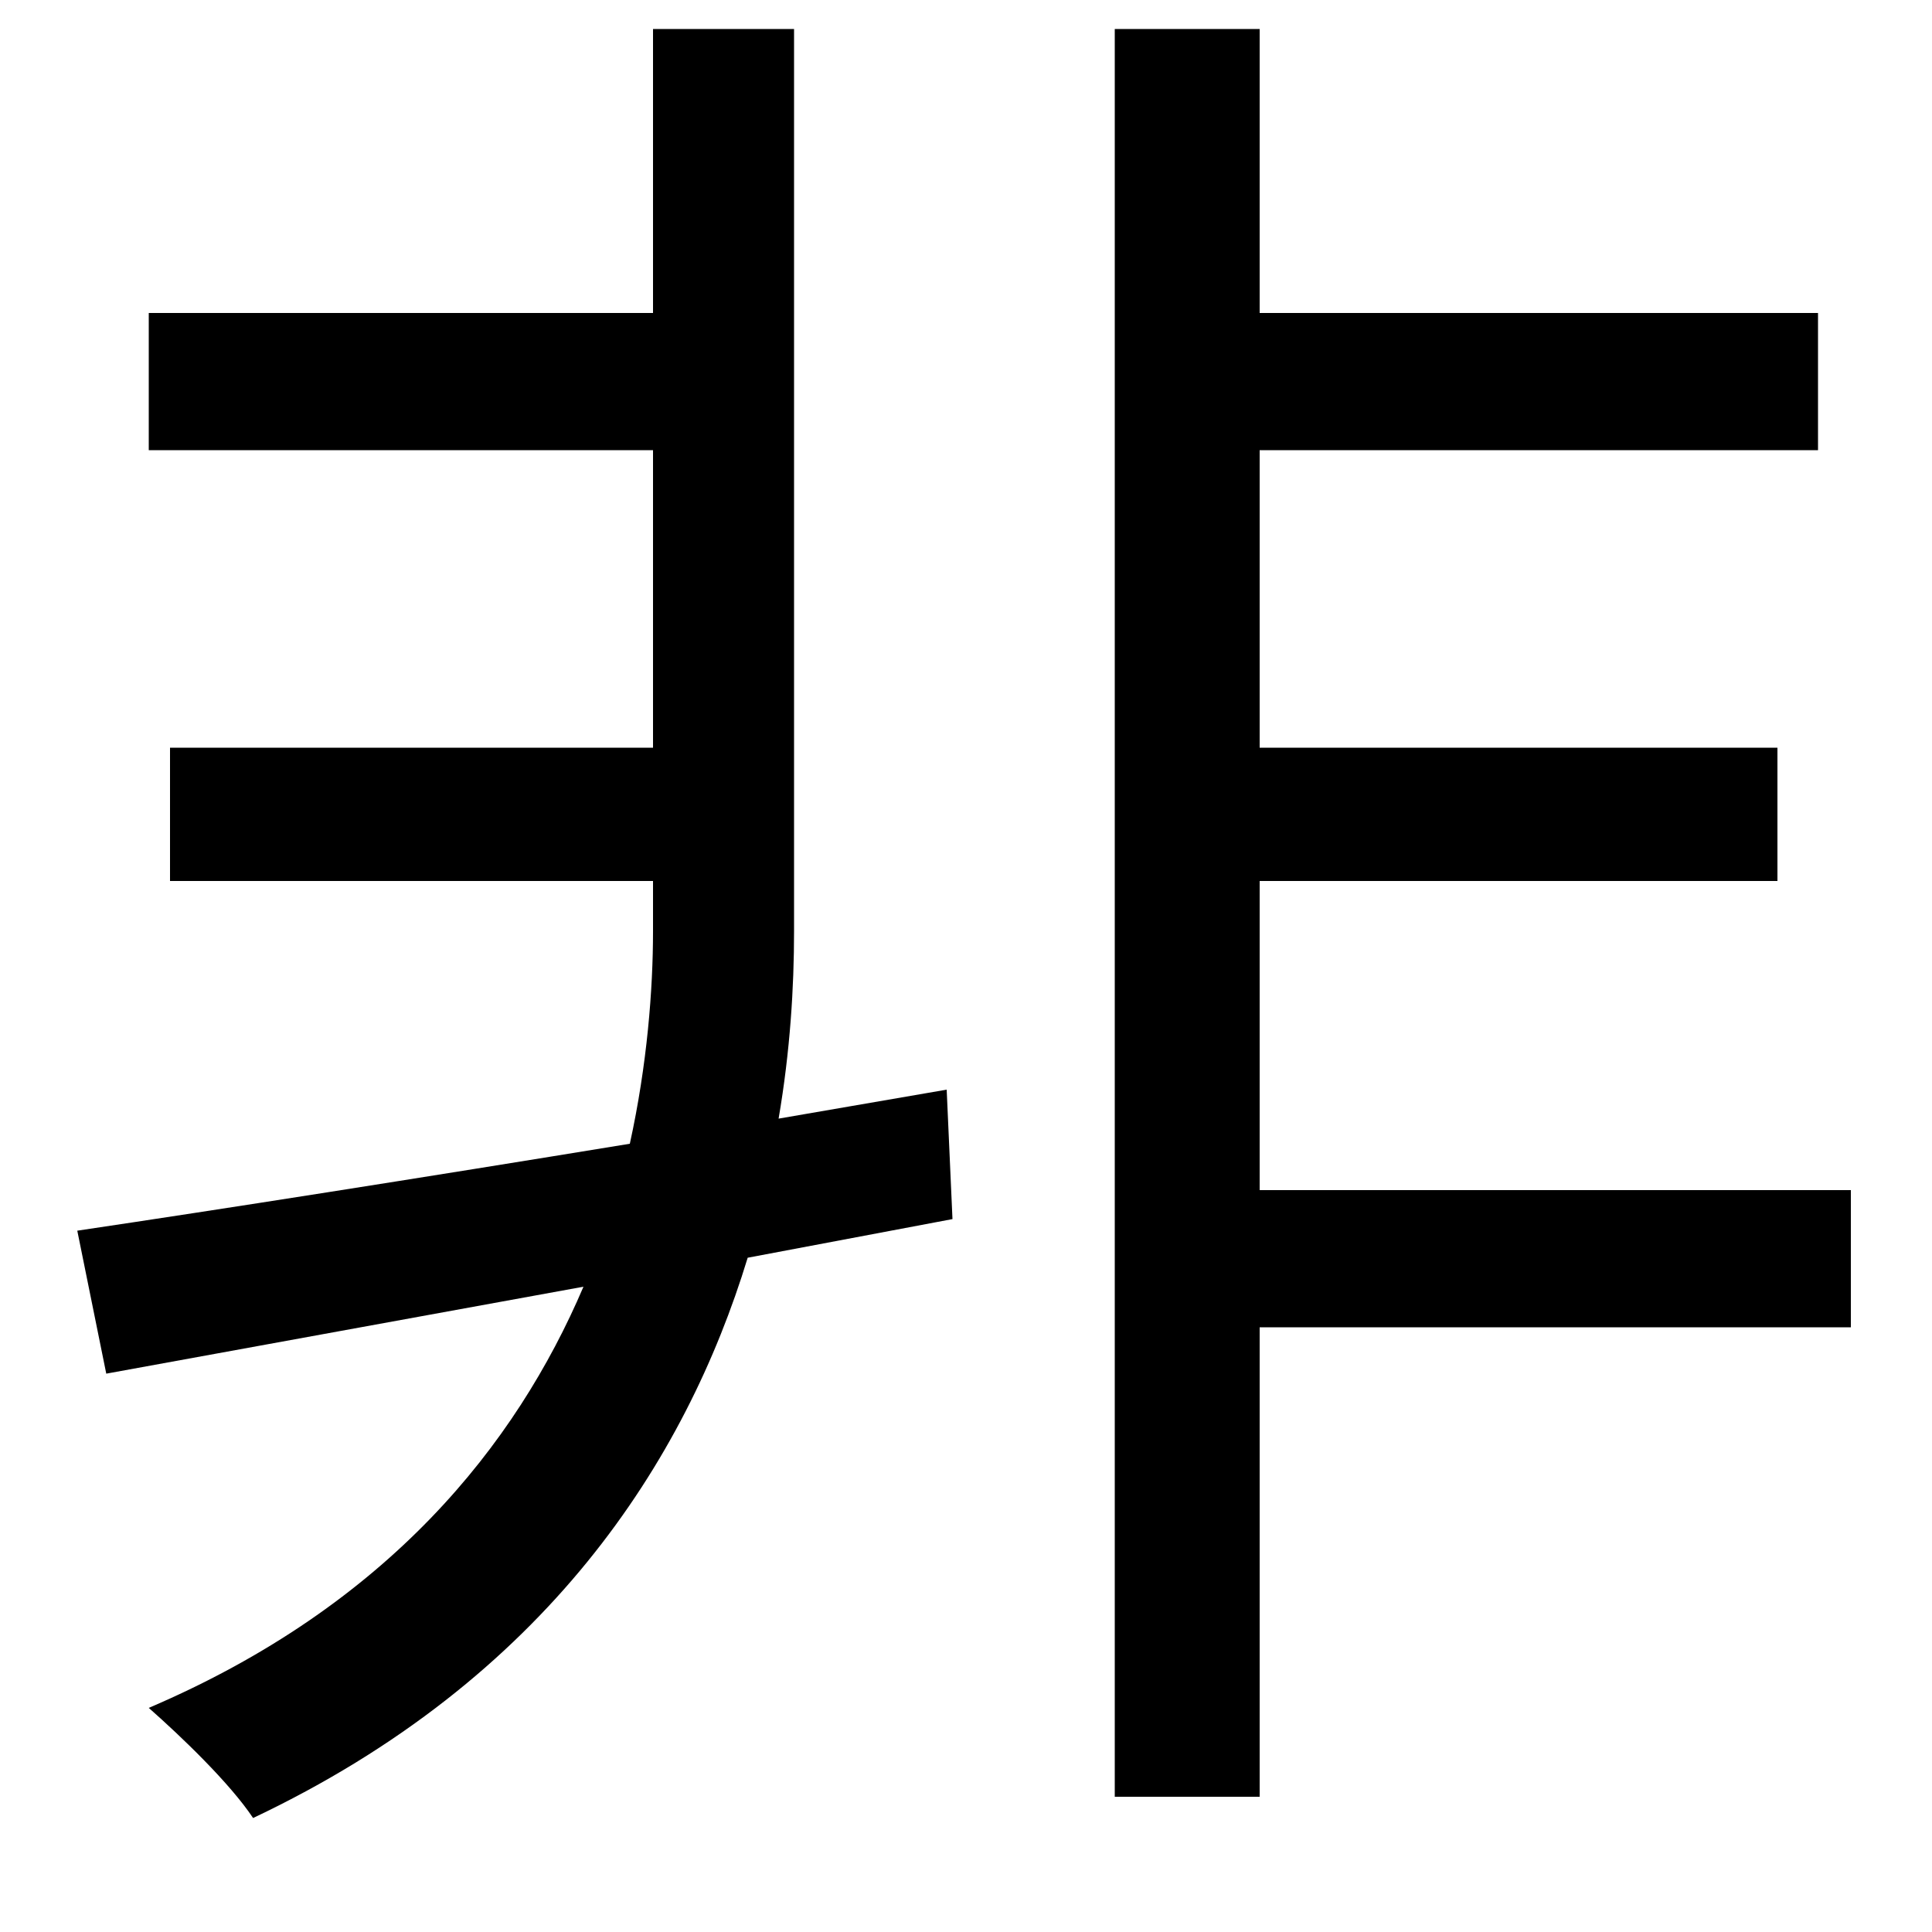 <svg xmlns="http://www.w3.org/2000/svg"
    viewBox="0 0 1000 1000">
  <!--
© 2014-2021 Adobe (http://www.adobe.com/).
Noto is a trademark of Google Inc.
This Font Software is licensed under the SIL Open Font License, Version 1.1. This Font Software is distributed on an "AS IS" BASIS, WITHOUT WARRANTIES OR CONDITIONS OF ANY KIND, either express or implied. See the SIL Open Font License for the specific language, permissions and limitations governing your use of this Font Software.
http://scripts.sil.org/OFL
  -->
<path d="M577 15L577 930 652 930 652 687 958 687 958 616 652 616 652 456 920 456 920 387 652 387 652 233 941 233 941 162 652 162 652 15ZM338 15L338 162 77 162 77 233 338 233 338 387 88 387 88 456 338 456 338 482C338 512 335 551 326 592 216 610 114 626 40 637L55 711 302 666C267 748 201 831 77 884 94 899 119 923 131 941 283 869 355 756 387 651L493 631 490 564 403 579C409 544 411 511 411 482L411 15Z"/>
</svg>